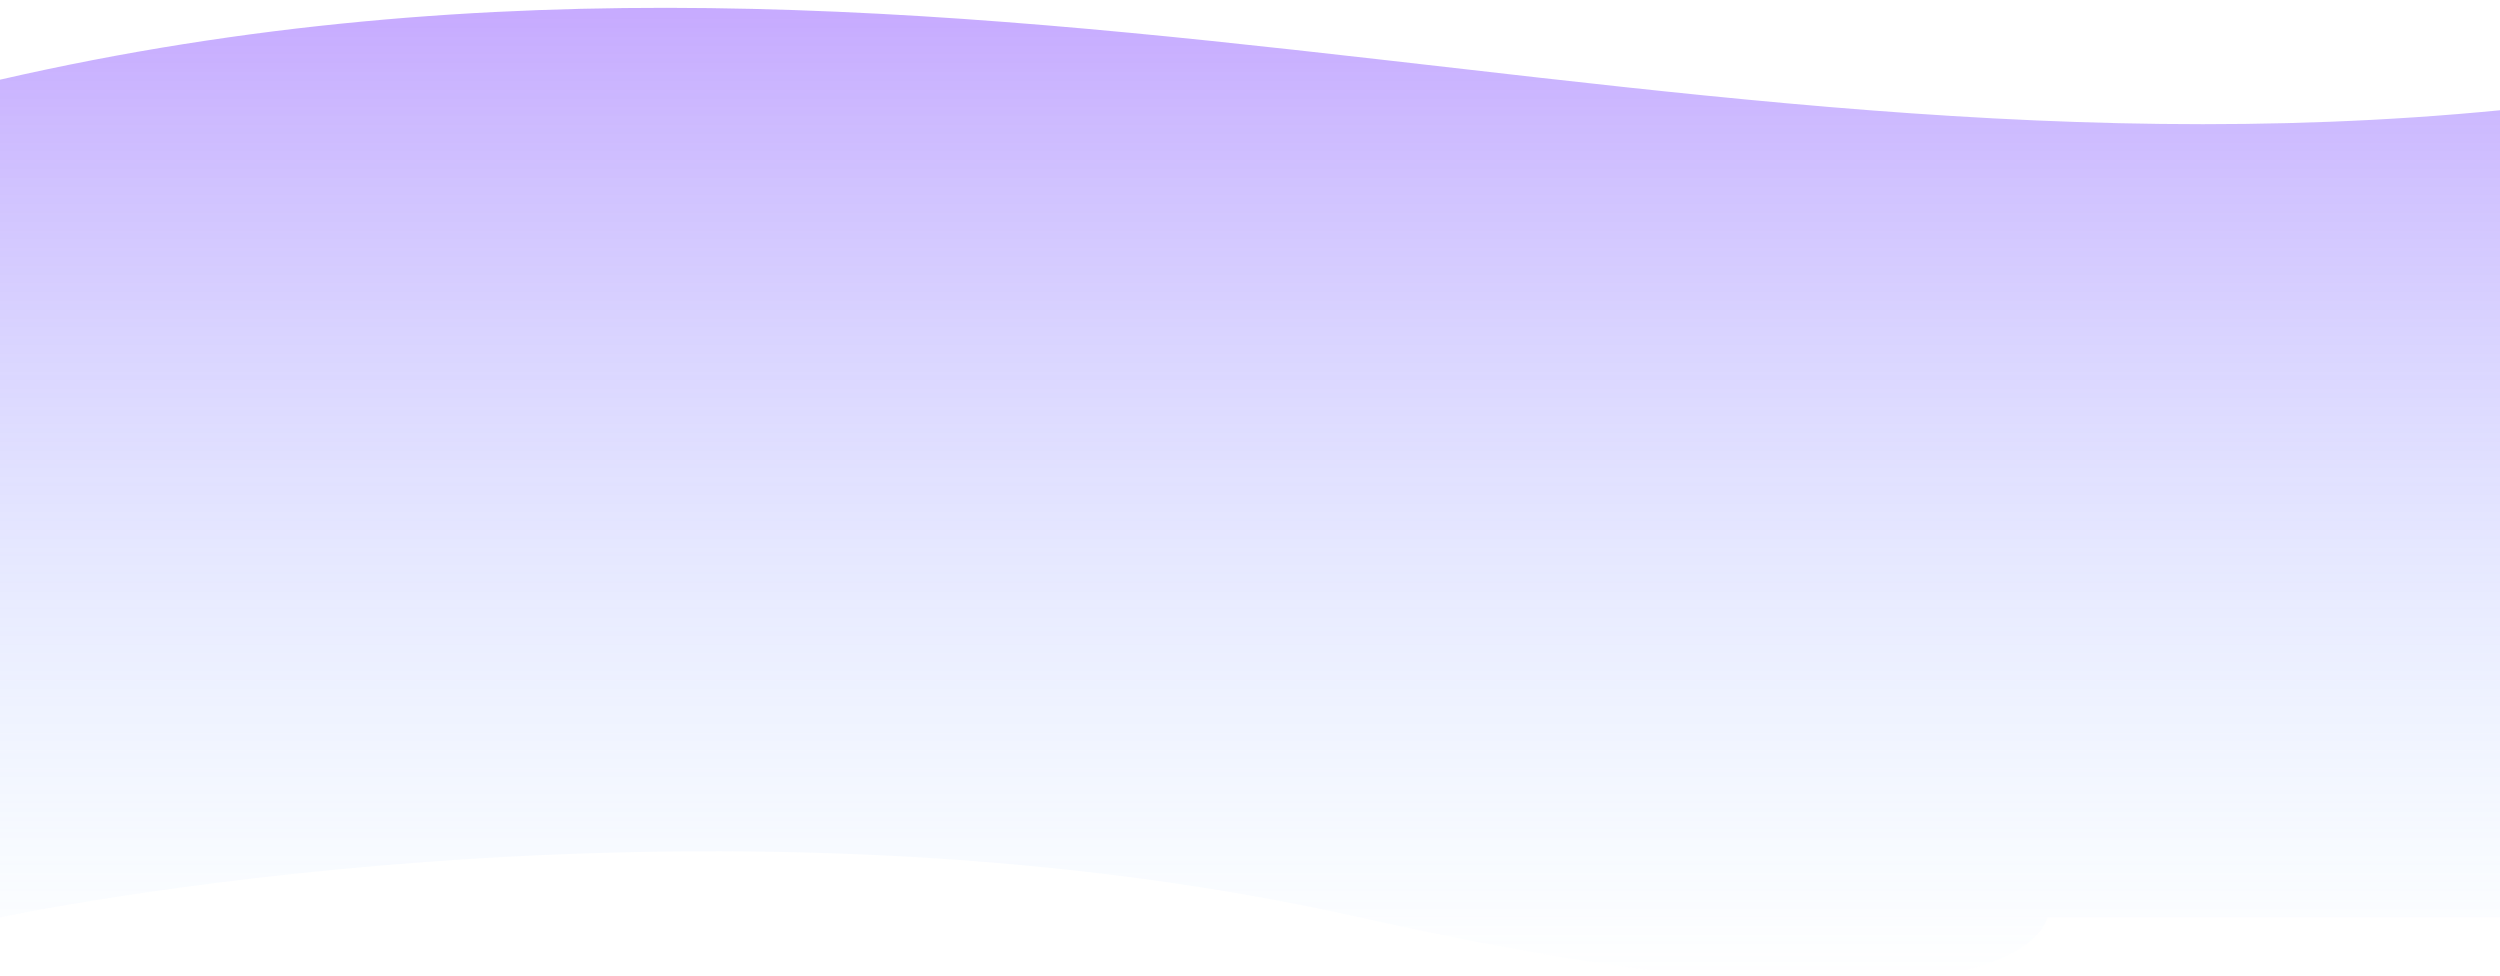 <svg width="1440" height="562" viewBox="0 0 1440 562" fill="none" xmlns="http://www.w3.org/2000/svg">
<g filter="url(#filter0_i_257_307)">
<path d="M0 41.394C570.065 -89.384 1022.64 140.605 1566.59 41.394V523.919H1179.29C1179.29 523.919 1166.24 609.601 783.295 523.919C400.351 438.237 0 523.919 0 523.919V41.394Z" fill="url(#paint0_linear_257_307)" fill-opacity="0.63"/>
</g>
<defs>
<filter id="filter0_i_257_307" x="0" y="0.01" width="1566.59" height="566.495" filterUnits="userSpaceOnUse" color-interpolation-filters="sRGB">
<feFlood flood-opacity="0" result="BackgroundImageFix"/>
<feBlend mode="normal" in="SourceGraphic" in2="BackgroundImageFix" result="shape"/>
<feColorMatrix in="SourceAlpha" type="matrix" values="0 0 0 0 0 0 0 0 0 0 0 0 0 0 0 0 0 0 127 0" result="hardAlpha"/>
<feOffset dy="4.505"/>
<feGaussianBlur stdDeviation="2.252"/>
<feComposite in2="hardAlpha" operator="arithmetic" k2="-1" k3="1"/>
<feColorMatrix type="matrix" values="0 0 0 0 0 0 0 0 0 0 0 0 0 0 0 0 0 0 0.25 0"/>
<feBlend mode="normal" in2="shape" result="effect1_innerShadow_257_307"/>
</filter>
<linearGradient id="paint0_linear_257_307" x1="783.295" y1="-252.856" x2="783.295" y2="562" gradientUnits="userSpaceOnUse">
<stop stop-color="#7F00FE"/>
<stop offset="1" stop-color="#79BFFF" stop-opacity="0"/>
</linearGradient>
</defs>
</svg>
